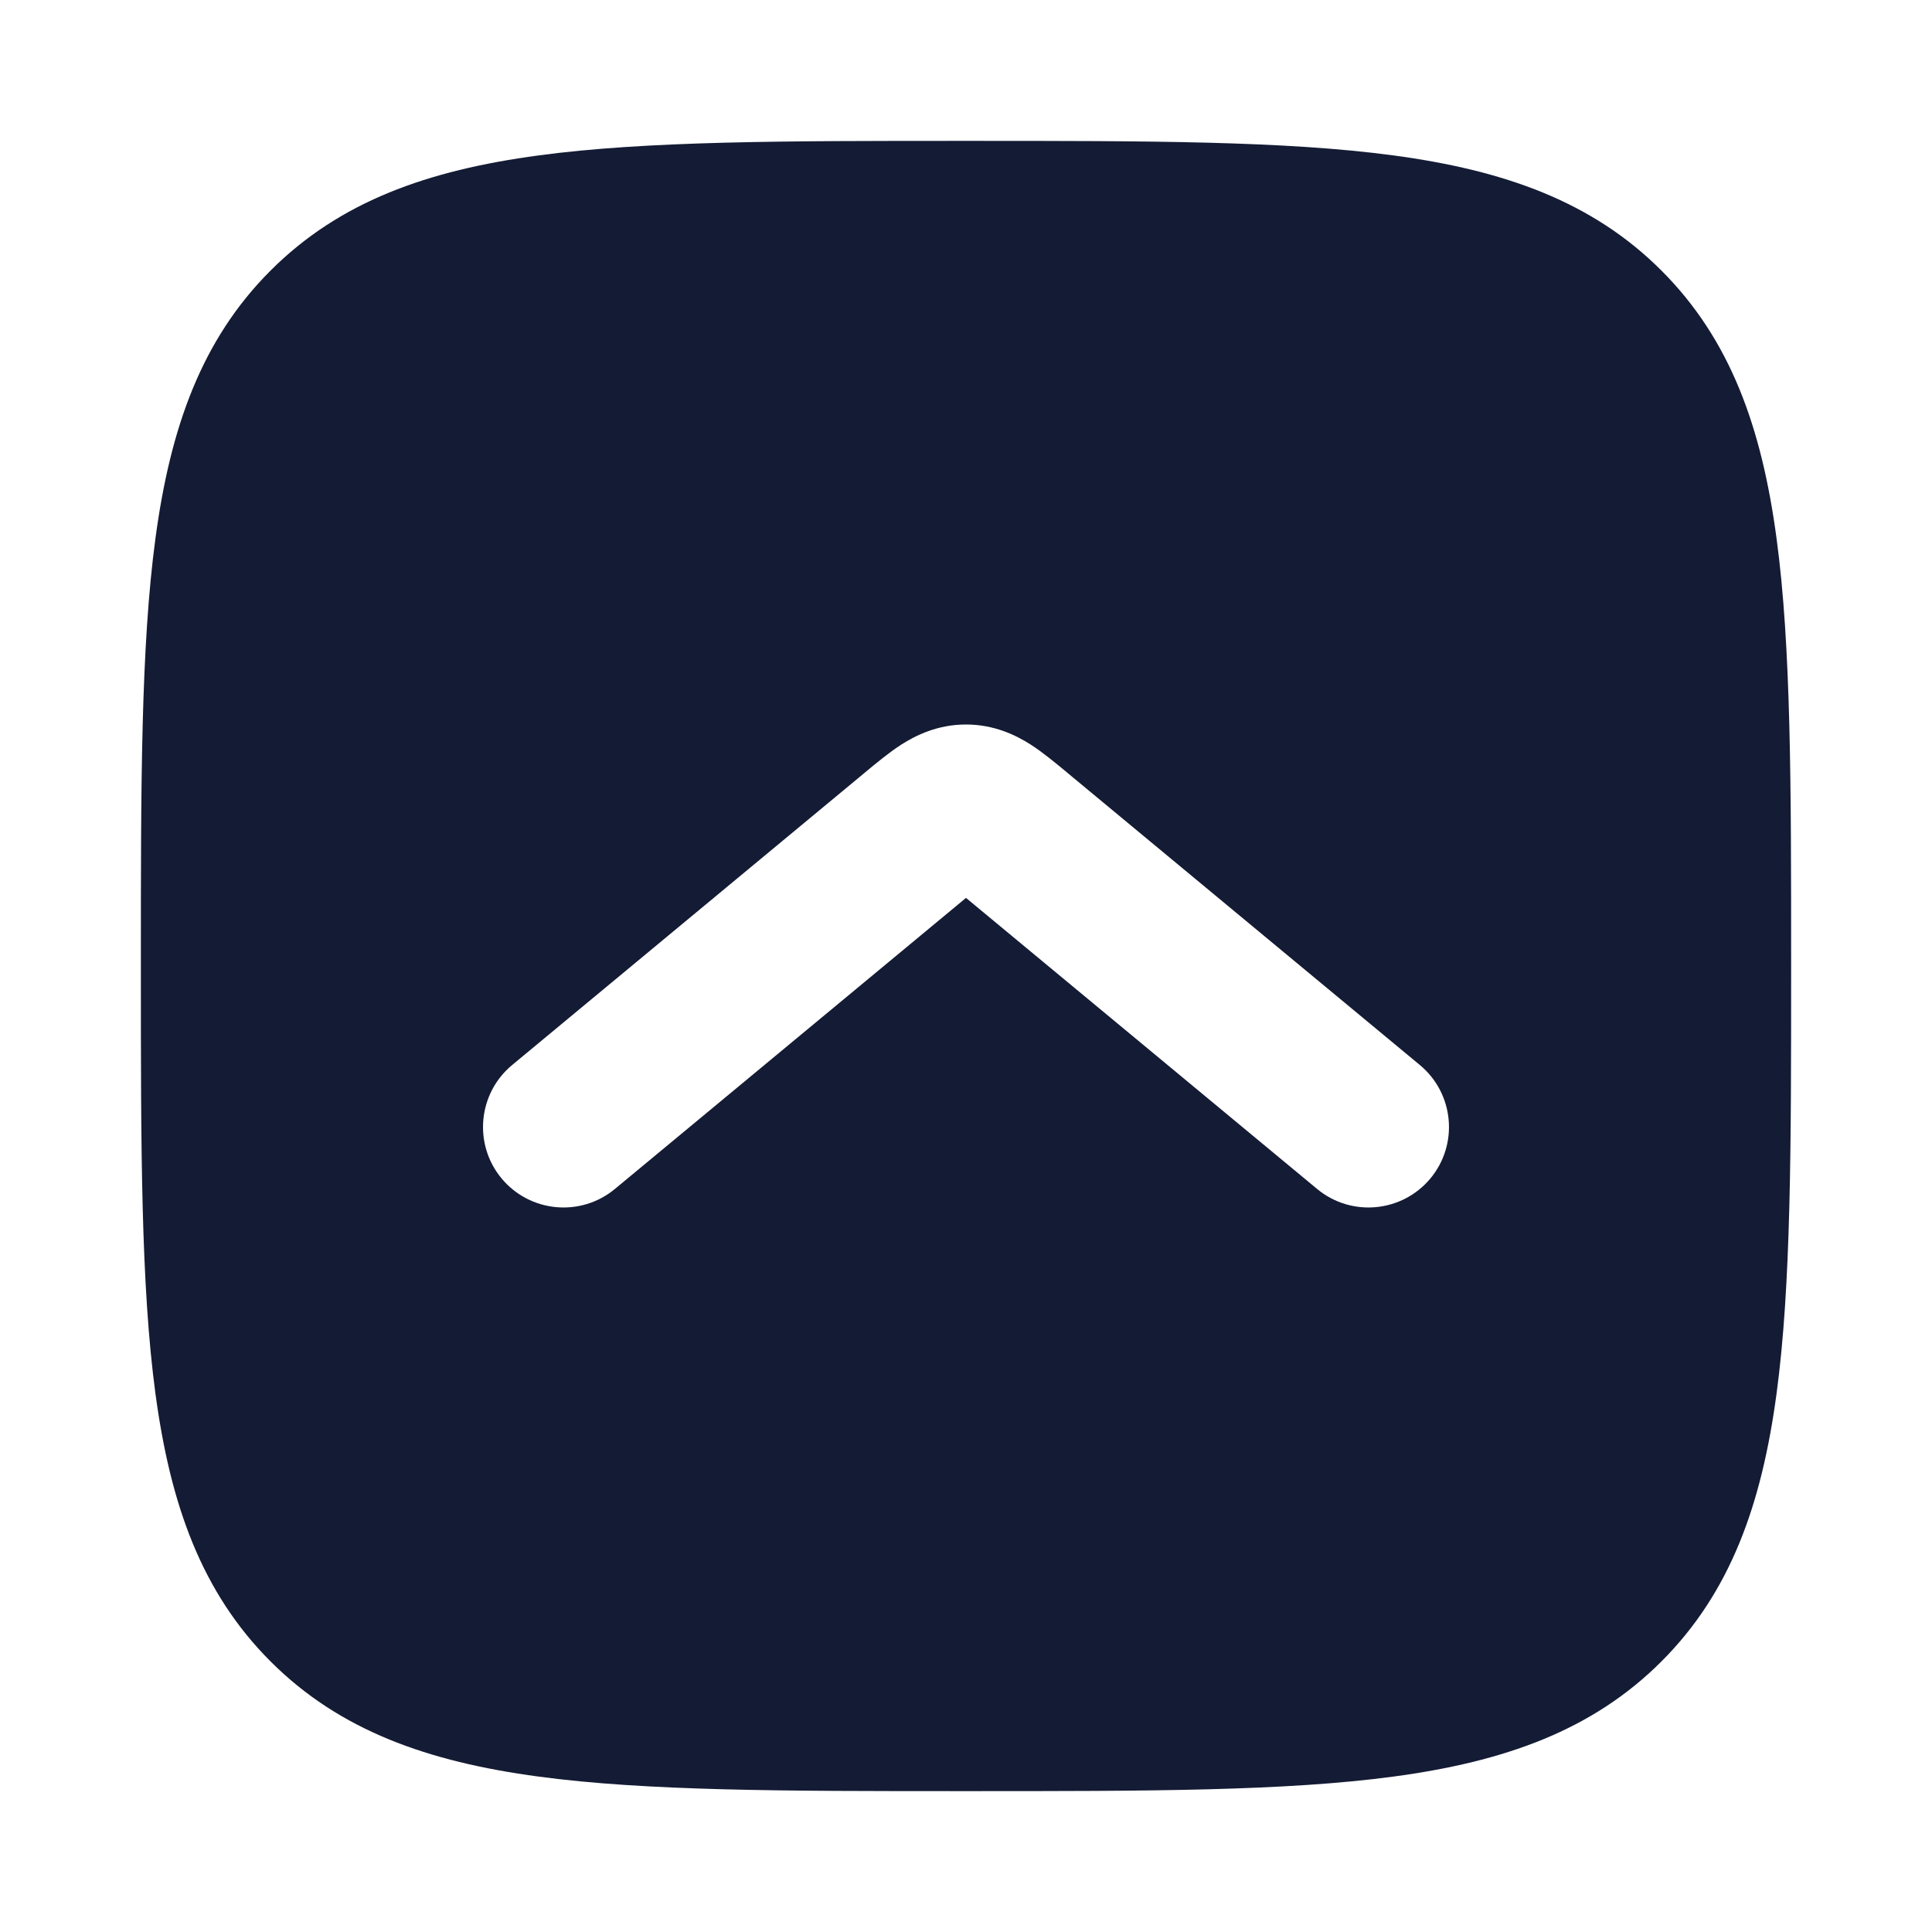 <svg width="24" height="24" viewBox="0 0 24 24" fill="none" xmlns="http://www.w3.org/2000/svg">
<path fill-rule="evenodd" clip-rule="evenodd" d="M17.312 1.931C15.969 1.75 14.248 1.75 12.057 1.75H11.943C9.752 1.75 8.031 1.75 6.688 1.931C5.311 2.116 4.219 2.503 3.361 3.361C2.503 4.219 2.116 5.311 1.931 6.688C1.75 8.031 1.75 9.752 1.75 11.943V12.057C1.75 14.248 1.75 15.969 1.931 17.312C2.116 18.689 2.503 19.781 3.361 20.639C4.219 21.497 5.311 21.884 6.688 22.069C8.031 22.25 9.752 22.25 11.943 22.25H11.943H12.057H12.057C14.248 22.25 15.969 22.25 17.312 22.069C18.689 21.884 19.781 21.497 20.639 20.639C21.497 19.781 21.884 18.689 22.069 17.312C22.25 15.969 22.25 14.248 22.25 12.057V12.057V11.943V11.943C22.25 9.752 22.25 8.031 22.069 6.688C21.884 5.311 21.497 4.219 20.639 3.361C19.781 2.503 18.689 2.116 17.312 1.931ZM6.362 13.23C5.937 13.583 5.878 14.213 6.23 14.638C6.583 15.063 7.213 15.122 7.638 14.77L12 11.154L16.362 14.77C16.787 15.122 17.417 15.063 17.77 14.638C18.122 14.213 18.063 13.583 17.638 13.23L13.263 9.603L13.237 9.581C13.111 9.477 12.956 9.348 12.806 9.251C12.623 9.134 12.352 9 12 9C11.648 9 11.377 9.134 11.194 9.251C11.044 9.348 10.889 9.477 10.763 9.581L10.737 9.603L6.362 13.23Z" fill="#141B34"/>
</svg>
